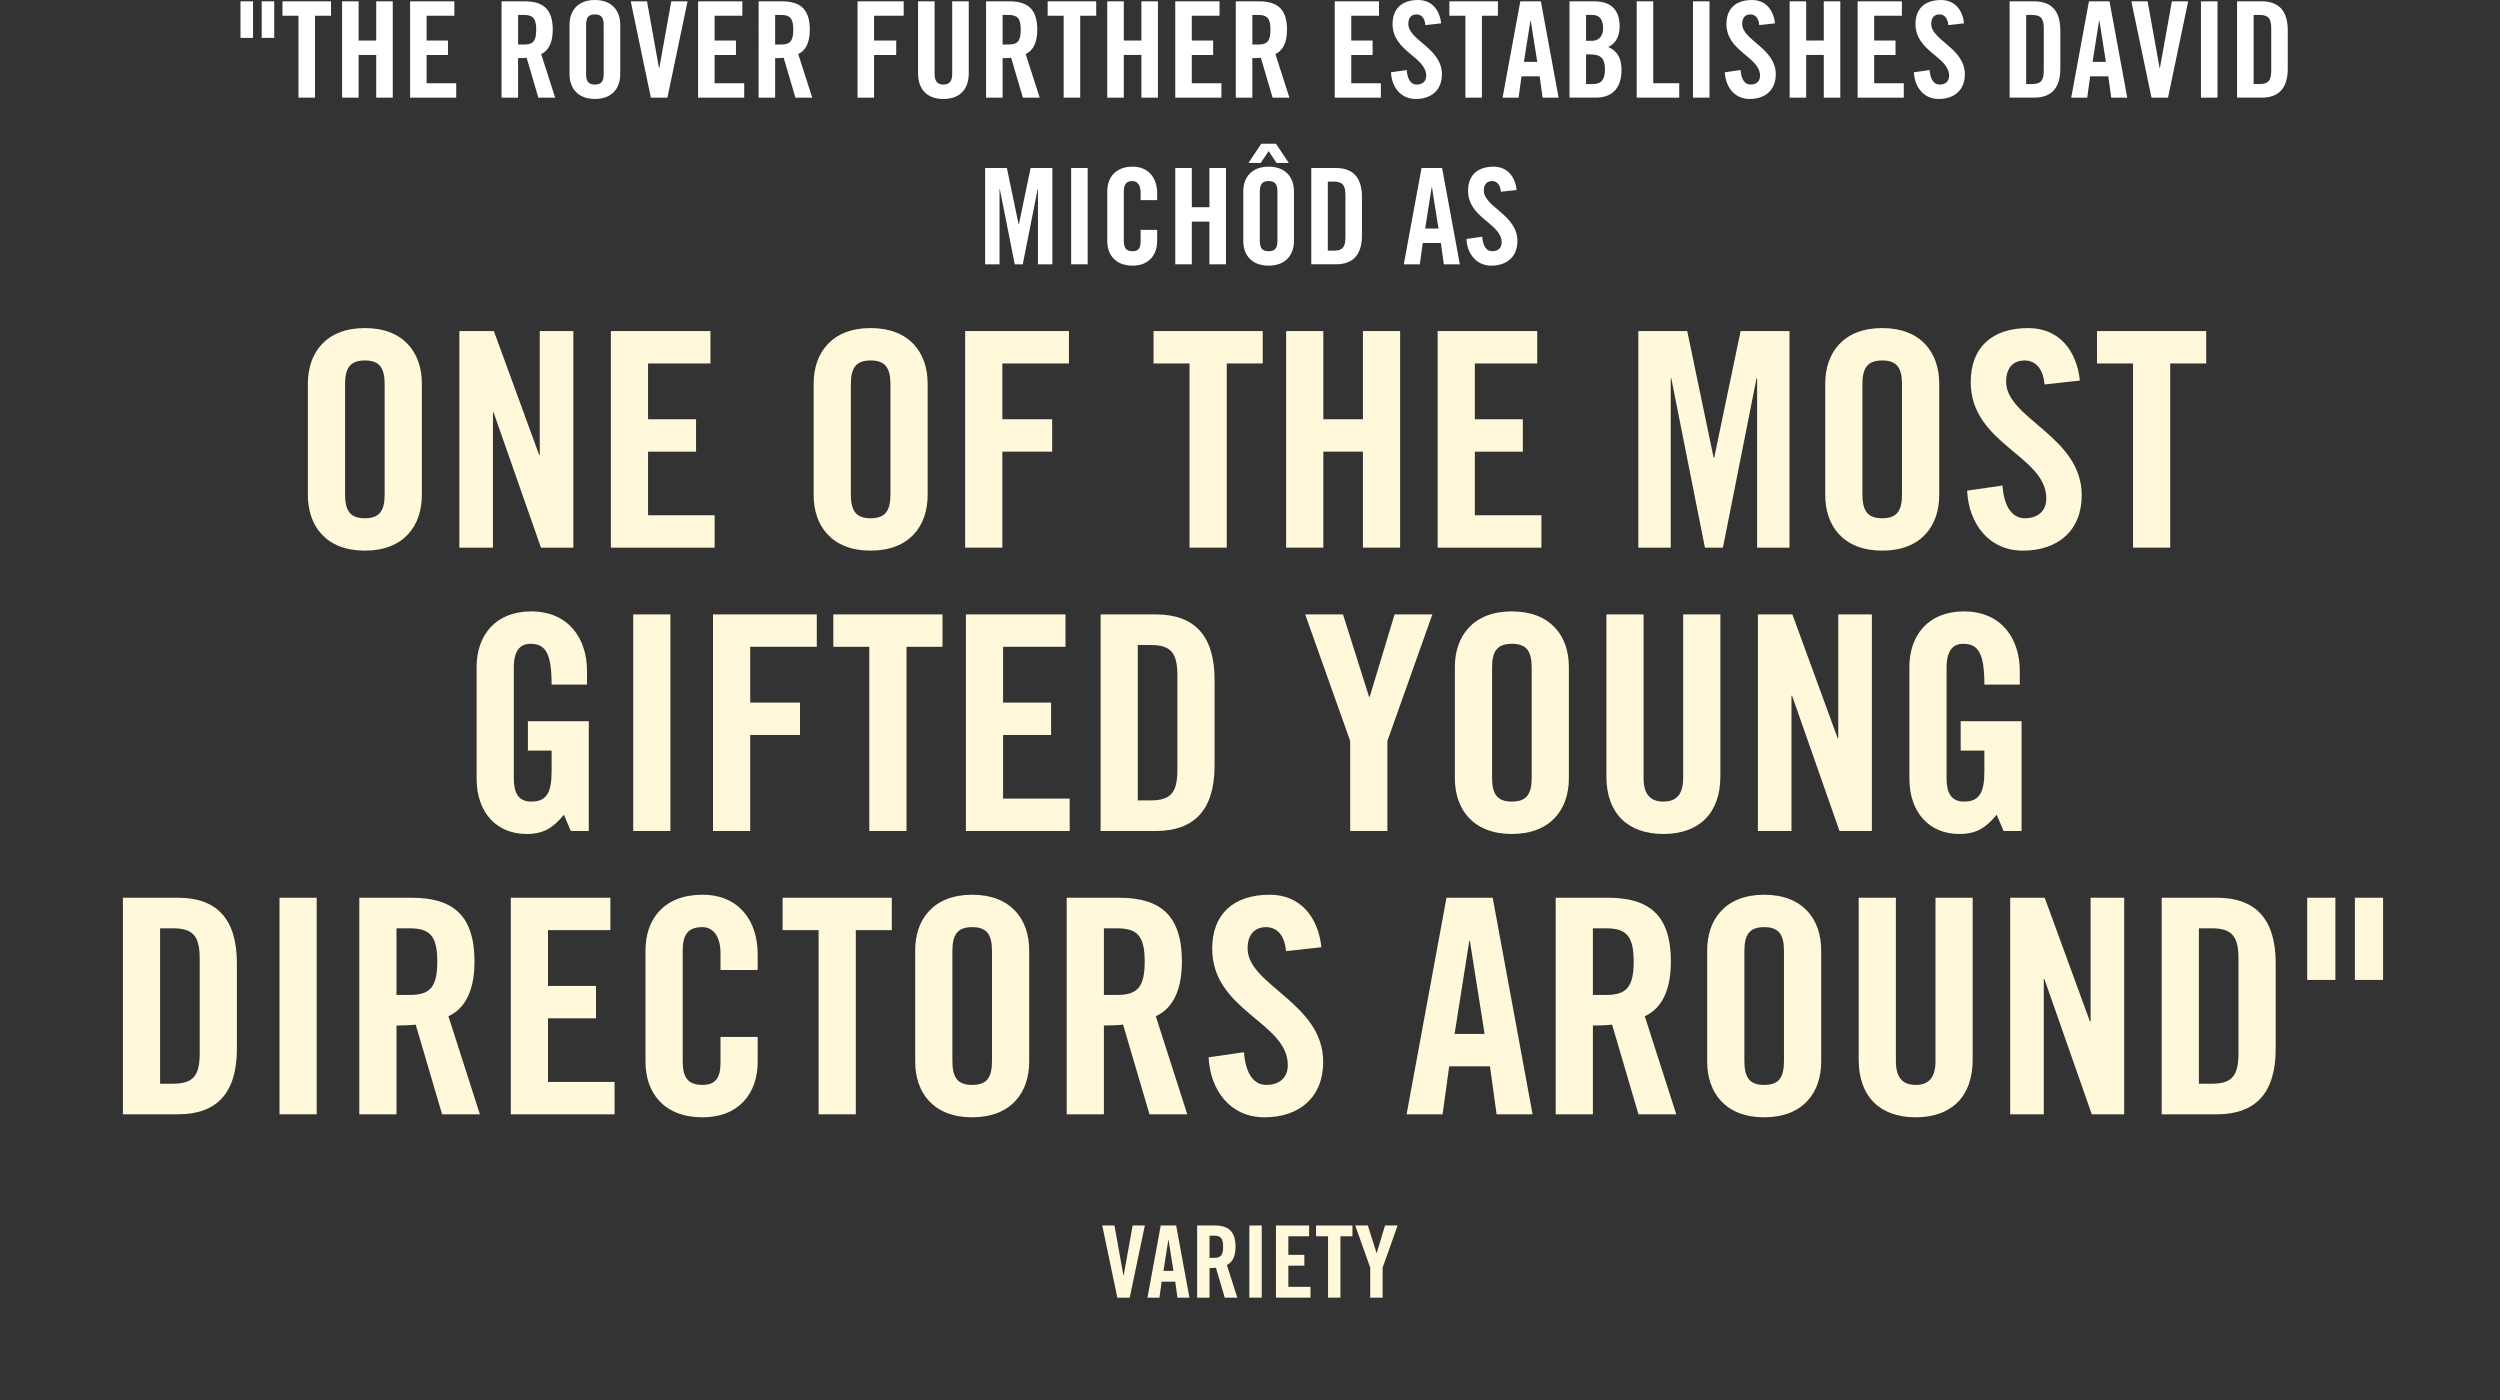 <?xml version="1.0" encoding="iso-8859-1"?>
<!-- Generator: Adobe Illustrator 17.1.0, SVG Export Plug-In . SVG Version: 6.00 Build 0)  -->
<!DOCTYPE svg PUBLIC "-//W3C//DTD SVG 1.1//EN" "http://www.w3.org/Graphics/SVG/1.1/DTD/svg11.dtd">
<svg version="1.1" xmlns="http://www.w3.org/2000/svg" xmlns:xlink="http://www.w3.org/1999/xlink" x="0px" y="0px"
	 viewBox="0 0 300 168" style="enable-background:new 0 0 300 168;" xml:space="preserve">
<rect x="0" y="0" width="300" height="168" fill="#333333" stroke="none"/>
<g id="Layer_1">
	<g>
		<path style="fill:#FFFFFF;" d="M28.859,0.16h1.505v4.386h-1.505V0.16z M31.404,0.16h1.505v4.386h-1.505V0.16z"/>
		<path style="fill:#FFFFFF;" d="M35.819,1.889h-1.921V0.16h5.826v1.729h-1.921v9.828h-1.984V1.889z"/>
		<path style="fill:#FFFFFF;" d="M41.05,11.717V0.16h1.984v4.706h2.113V0.16h1.984v11.557h-1.984V6.595h-2.113v5.122H41.05z"/>
		<path style="fill:#FFFFFF;" d="M49.21,11.717V0.16h5.313v1.729h-3.329v2.978h2.562v1.729h-2.562v3.394h3.554v1.729H49.21z"/>
		<path style="fill:#FFFFFF;" d="M62.17,11.717h-1.985V0.16h2.785c2.225,0,3.361,0.944,3.361,3.409c0,1.857-0.72,2.609-1.393,2.914
			l1.681,5.234h-2.017l-1.408-4.786c-0.257,0.032-0.673,0.048-1.024,0.048V11.717z M62.17,5.346h0.704
			c1.072,0,1.473-0.4,1.473-1.777c0-1.376-0.4-1.776-1.473-1.776H62.17V5.346z"/>
		<path style="fill:#FFFFFF;" d="M68.345,2.961C68.345,1.329,69.306,0,71.386,0c2.081,0,3.042,1.329,3.042,2.961v5.954
			c0,1.633-0.961,2.961-3.042,2.961c-2.08,0-3.041-1.329-3.041-2.961V2.961z M70.33,8.868c0,0.864,0.256,1.28,1.056,1.28
			c0.801,0,1.057-0.416,1.057-1.28V3.009c0-0.864-0.256-1.281-1.057-1.281c-0.8,0-1.056,0.417-1.056,1.281V8.868z"/>
		<path style="fill:#FFFFFF;" d="M80.555,0.16h1.952L80.09,11.717h-1.984L75.689,0.16h1.952l1.441,8.019h0.031L80.555,0.16z"/>
		<path style="fill:#FFFFFF;" d="M83.769,11.717V0.16h5.313v1.729h-3.329v2.978h2.562v1.729h-2.562v3.394h3.554v1.729H83.769z"/>
		<path style="fill:#FFFFFF;" d="M93.017,11.717h-1.984V0.16h2.785c2.225,0,3.361,0.944,3.361,3.409
			c0,1.857-0.721,2.609-1.393,2.914l1.681,5.234H95.45l-1.409-4.786c-0.256,0.032-0.672,0.048-1.024,0.048V11.717z M93.017,5.346
			h0.704c1.072,0,1.473-0.4,1.473-1.777c0-1.376-0.4-1.776-1.473-1.776h-0.704V5.346z"/>
		<path style="fill:#FFFFFF;" d="M102.904,11.717V0.16h5.538v1.729h-3.553v2.978h2.656v1.729h-2.656v5.122H102.904z"/>
		<path style="fill:#FFFFFF;" d="M110.167,0.16h1.985v8.724c0,0.848,0.336,1.264,1.056,1.264c0.721,0,1.057-0.416,1.057-1.264V0.16
			h1.985v8.644c0,1.985-1.152,3.073-3.042,3.073c-1.889,0-3.041-1.088-3.041-3.073V0.16z"/>
		<path style="fill:#FFFFFF;" d="M120.313,11.717h-1.985V0.16h2.785c2.225,0,3.361,0.944,3.361,3.409
			c0,1.857-0.72,2.609-1.393,2.914l1.681,5.234h-2.017l-1.408-4.786c-0.257,0.032-0.673,0.048-1.024,0.048V11.717z M120.313,5.346
			h0.704c1.072,0,1.473-0.4,1.473-1.777c0-1.376-0.4-1.776-1.473-1.776h-0.704V5.346z"/>
		<path style="fill:#FFFFFF;" d="M127.64,1.889h-1.921V0.16h5.826v1.729h-1.921v9.828h-1.984V1.889z"/>
		<path style="fill:#FFFFFF;" d="M132.871,11.717V0.16h1.984v4.706h2.113V0.16h1.984v11.557h-1.984V6.595h-2.113v5.122H132.871z"/>
		<path style="fill:#FFFFFF;" d="M141.031,11.717V0.16h5.313v1.729h-3.329v2.978h2.562v1.729h-2.562v3.394h3.554v1.729H141.031z"/>
		<path style="fill:#FFFFFF;" d="M150.28,11.717h-1.985V0.16h2.785c2.225,0,3.361,0.944,3.361,3.409c0,1.857-0.72,2.609-1.393,2.914
			l1.681,5.234h-2.017l-1.408-4.786c-0.257,0.032-0.673,0.048-1.024,0.048V11.717z M150.28,5.346h0.704
			c1.072,0,1.473-0.4,1.473-1.777c0-1.376-0.4-1.776-1.473-1.776h-0.704V5.346z"/>
		<path style="fill:#FFFFFF;" d="M160.166,11.717V0.16h5.314v1.729h-3.329v2.978h2.561v1.729h-2.561v3.394h3.553v1.729H160.166z"/>
		<path style="fill:#FFFFFF;" d="M171.047,3.009c-0.08-0.992-0.608-1.281-1.057-1.281c-0.64,0-0.992,0.417-0.992,1.137
			c0,1.969,4.033,2.913,4.033,6.05c0,1.905-1.28,2.961-3.137,2.961c-1.841,0-2.897-1.473-2.978-3.201l1.889-0.272
			c0.08,1.168,0.545,1.745,1.185,1.745c0.688,0,1.152-0.368,1.152-1.056c0-2.289-4.033-2.897-4.033-6.21
			c0-1.841,1.12-2.881,3.073-2.881c1.616,0,2.577,1.168,2.753,2.801L171.047,3.009z"/>
		<path style="fill:#FFFFFF;" d="M175.846,1.889h-1.921V0.16h5.826v1.729h-1.921v9.828h-1.984V1.889z"/>
		<path style="fill:#FFFFFF;" d="M182.23,11.717h-1.921l2.129-11.557h2.465l2.129,11.557h-1.921l-0.352-2.561h-2.178L182.23,11.717z
			 M182.869,7.427h1.602l-0.785-4.962h-0.031L182.869,7.427z"/>
		<path style="fill:#FFFFFF;" d="M188.34,0.16h2.945c2.129,0,3.073,1.088,3.073,3.057c0,0.993-0.416,2.033-1.377,2.417
			c1.009,0.448,1.602,1.249,1.602,2.737c0,1.905-0.849,3.345-3.105,3.345h-3.138V0.16z M190.325,4.898h0.72
			c0.753,0,1.329-0.512,1.329-1.473c0-1.072-0.417-1.632-1.297-1.632h-0.752V4.898z M190.325,10.084h0.832
			c1.057,0,1.44-0.608,1.44-1.776c0-1.185-0.448-1.777-1.633-1.777h-0.64V10.084z"/>
		<path style="fill:#FFFFFF;" d="M196.405,11.717V0.16h1.984v9.828h3.121v1.729H196.405z"/>
		<path style="fill:#FFFFFF;" d="M203.156,11.717V0.16h1.984v11.557H203.156z"/>
		<path style="fill:#FFFFFF;" d="M211.11,3.009c-0.08-0.992-0.608-1.281-1.057-1.281c-0.64,0-0.992,0.417-0.992,1.137
			c0,1.969,4.033,2.913,4.033,6.05c0,1.905-1.28,2.961-3.137,2.961c-1.841,0-2.897-1.473-2.978-3.201l1.889-0.272
			c0.08,1.168,0.545,1.745,1.185,1.745c0.688,0,1.152-0.368,1.152-1.056c0-2.289-4.033-2.897-4.033-6.21
			c0-1.841,1.12-2.881,3.073-2.881c1.616,0,2.577,1.168,2.753,2.801L211.11,3.009z"/>
		<path style="fill:#FFFFFF;" d="M214.756,11.717V0.16h1.984v4.706h2.113V0.16h1.984v11.557h-1.984V6.595h-2.113v5.122H214.756z"/>
		<path style="fill:#FFFFFF;" d="M222.916,11.717V0.16h5.313v1.729h-3.329v2.978h2.562v1.729h-2.562v3.394h3.554v1.729H222.916z"/>
		<path style="fill:#FFFFFF;" d="M233.796,3.009c-0.079-0.992-0.607-1.281-1.056-1.281c-0.641,0-0.993,0.417-0.993,1.137
			c0,1.969,4.034,2.913,4.034,6.05c0,1.905-1.28,2.961-3.138,2.961c-1.841,0-2.896-1.473-2.977-3.201l1.889-0.272
			c0.08,1.168,0.544,1.745,1.185,1.745c0.688,0,1.152-0.368,1.152-1.056c0-2.289-4.034-2.897-4.034-6.21
			c0-1.841,1.121-2.881,3.073-2.881c1.617,0,2.577,1.168,2.754,2.801L233.796,3.009z"/>
		<path style="fill:#FFFFFF;" d="M241.155,0.16h2.945c2.049,0,3.138,1.121,3.138,3.489v4.578c0,2.369-1.089,3.489-3.138,3.489
			h-2.945V0.16z M243.14,10.084h0.688c1.057,0,1.425-0.4,1.425-1.617V3.41c0-1.217-0.368-1.617-1.425-1.617h-0.688V10.084z"/>
		<path style="fill:#FFFFFF;" d="M250.467,11.717h-1.921l2.129-11.557h2.465l2.129,11.557h-1.921l-0.352-2.561h-2.178
			L250.467,11.717z M251.107,7.427h1.602l-0.785-4.962h-0.031L251.107,7.427z"/>
		<path style="fill:#FFFFFF;" d="M260.628,0.16h1.952l-2.417,11.557h-1.984L255.762,0.16h1.952l1.441,8.019h0.031L260.628,0.16z"/>
		<path style="fill:#FFFFFF;" d="M264.114,11.717V0.16h1.985v11.557H264.114z"/>
		<path style="fill:#FFFFFF;" d="M268.449,0.16h2.945c2.049,0,3.138,1.121,3.138,3.489v4.578c0,2.369-1.089,3.489-3.138,3.489
			h-2.945V0.16z M270.435,10.084h0.688c1.057,0,1.425-0.4,1.425-1.617V3.41c0-1.217-0.368-1.617-1.425-1.617h-0.688V10.084z"/>
		<path style="fill:#FFFFFF;" d="M126.284,20.16v11.557h-1.729v-9.028h-0.032l-1.793,9.028h-0.96l-1.793-9.028h-0.032v9.028h-1.729
			V20.16h2.609l1.408,6.755h0.032l1.408-6.755H126.284z"/>
		<path style="fill:#FFFFFF;" d="M128.537,31.717V20.16h1.984v11.557H128.537z"/>
		<path style="fill:#FFFFFF;" d="M136.874,24.018v-0.896c0-0.976-0.448-1.393-0.96-1.393c-0.801,0-1.057,0.417-1.057,1.281v5.858
			c0,0.864,0.256,1.28,1.057,1.28c0.72,0,0.96-0.416,0.96-1.168v-1.393h1.985v1.329c0,1.633-0.961,2.961-2.945,2.961
			c-2.081,0-3.041-1.329-3.041-2.961v-5.954c0-1.633,0.96-2.961,3.041-2.961c1.984,0,2.945,1.44,2.945,3.169v0.848H136.874z"/>
		<path style="fill:#FFFFFF;" d="M141.033,31.717V20.16h1.984v4.706h2.113V20.16h1.984v11.557h-1.984v-5.122h-2.113v5.122H141.033z"
			/>
		<path style="fill:#FFFFFF;" d="M149.194,22.961c0-1.633,0.96-2.961,3.041-2.961s3.041,1.329,3.041,2.961v5.954
			c0,1.633-0.96,2.961-3.041,2.961s-3.041-1.329-3.041-2.961V22.961z M151.354,17.247h1.761l1.537,2.305h-1.473l-0.944-1.424
			l-0.944,1.424h-1.473L151.354,17.247z M151.178,28.868c0,0.864,0.256,1.28,1.057,1.28c0.8,0,1.057-0.416,1.057-1.28v-5.858
			c0-0.864-0.257-1.281-1.057-1.281c-0.801,0-1.057,0.417-1.057,1.281V28.868z"/>
		<path style="fill:#FFFFFF;" d="M157.353,20.16h2.945c2.049,0,3.138,1.121,3.138,3.489v4.578c0,2.369-1.089,3.489-3.138,3.489
			h-2.945V20.16z M159.338,30.084h0.688c1.057,0,1.425-0.4,1.425-1.617V23.41c0-1.217-0.368-1.617-1.425-1.617h-0.688V30.084z"/>
		<path style="fill:#FFFFFF;" d="M170.377,31.717h-1.921l2.129-11.557h2.466l2.129,11.557h-1.921l-0.353-2.561h-2.177
			L170.377,31.717z M171.018,27.427h1.601l-0.784-4.962h-0.032L171.018,27.427z"/>
		<path style="fill:#FFFFFF;" d="M180.106,23.009c-0.08-0.992-0.608-1.281-1.057-1.281c-0.64,0-0.992,0.417-0.992,1.137
			c0,1.969,4.033,2.913,4.033,6.05c0,1.905-1.28,2.961-3.137,2.961c-1.841,0-2.897-1.473-2.978-3.201l1.889-0.272
			c0.08,1.168,0.545,1.745,1.185,1.745c0.688,0,1.152-0.368,1.152-1.056c0-2.289-4.033-2.897-4.033-6.21
			c0-1.841,1.12-2.881,3.073-2.881c1.616,0,2.577,1.168,2.753,2.801L180.106,23.009z"/>
		<path style="fill:#FFF8DA;" d="M36.944,46.027c0-3.671,2.16-6.659,6.84-6.659c4.679,0,6.839,2.988,6.839,6.659v13.39
			c0,3.672-2.16,6.659-6.839,6.659c-4.68,0-6.84-2.987-6.84-6.659V46.027z M41.407,59.31c0,1.944,0.576,2.88,2.376,2.88
			s2.375-0.936,2.375-2.88V46.135c0-1.944-0.575-2.879-2.375-2.879s-2.376,0.936-2.376,2.879V59.31z"/>
		<path style="fill:#FFF8DA;" d="M55.124,65.717V39.728h4.14l5.435,14.866h0.072V39.728h4.031v25.989h-3.887l-5.688-16.234h-0.072
			v16.234H55.124z"/>
		<path style="fill:#FFF8DA;" d="M73.304,65.717V39.728h11.95v3.888h-7.487v6.695h5.76v3.888h-5.76v7.631h7.991v3.888H73.304z"/>
		<path style="fill:#FFF8DA;" d="M97.639,46.027c0-3.671,2.159-6.659,6.839-6.659s6.839,2.988,6.839,6.659v13.39
			c0,3.672-2.159,6.659-6.839,6.659s-6.839-2.987-6.839-6.659V46.027z M102.102,59.31c0,1.944,0.576,2.88,2.376,2.88
			s2.376-0.936,2.376-2.88V46.135c0-1.944-0.576-2.879-2.376-2.879s-2.376,0.936-2.376,2.879V59.31z"/>
		<path style="fill:#FFF8DA;" d="M115.819,65.717V39.728h12.454v3.888h-7.991v6.695h5.976v3.888h-5.976v11.519H115.819z"/>
		<path style="fill:#FFF8DA;" d="M142.744,43.616h-4.319v-3.888h13.103v3.888h-4.319v22.101h-4.464V43.616z"/>
		<path style="fill:#FFF8DA;" d="M154.337,65.717V39.728h4.463v10.583h4.752V39.728h4.463v25.989h-4.463V54.198H158.8v11.519
			H154.337z"/>
		<path style="fill:#FFF8DA;" d="M172.517,65.717V39.728h11.951v3.888h-7.487v6.695h5.759v3.888h-5.759v7.631h7.991v3.888H172.517z"
			/>
		<path style="fill:#FFF8DA;" d="M214.741,39.728v25.989h-3.888V45.416h-0.072l-4.031,20.301h-2.159l-4.032-20.301h-0.071v20.301
			H196.6V39.728h5.867l3.168,15.19h0.071l3.168-15.19H214.741z"/>
		<path style="fill:#FFF8DA;" d="M219.028,46.027c0-3.671,2.159-6.659,6.839-6.659s6.839,2.988,6.839,6.659v13.39
			c0,3.672-2.159,6.659-6.839,6.659s-6.839-2.987-6.839-6.659V46.027z M223.49,59.31c0,1.944,0.576,2.88,2.376,2.88
			s2.376-0.936,2.376-2.88V46.135c0-1.944-0.576-2.879-2.376-2.879s-2.376,0.936-2.376,2.879V59.31z"/>
		<path style="fill:#FFF8DA;" d="M245.342,46.135c-0.18-2.232-1.368-2.879-2.376-2.879c-1.439,0-2.231,0.936-2.231,2.556
			c0,4.427,9.071,6.551,9.071,13.606c0,4.284-2.88,6.659-7.056,6.659c-4.14,0-6.515-3.312-6.695-7.199l4.248-0.612
			c0.18,2.628,1.224,3.924,2.663,3.924c1.548,0,2.592-0.828,2.592-2.376c0-5.147-9.07-6.515-9.07-13.966
			c0-4.139,2.52-6.479,6.911-6.479c3.635,0,5.795,2.627,6.19,6.299L245.342,46.135z"/>
		<path style="fill:#FFF8DA;" d="M255.962,43.616h-4.319v-3.888h13.103v3.888h-4.319v22.101h-4.464V43.616z"/>
		<path style="fill:#FFF8DA;" d="M63.348,86.542h7.308v13.174h-2.16l-0.828-1.944c-1.331,1.584-2.411,2.304-4.499,2.304
			c-3.527,0-5.976-2.52-5.976-6.659v-13.39c0-3.671,2.16-6.659,6.552-6.659c4.463,0,6.695,3.24,6.695,7.127v1.656h-4.248
			c0-3.887-0.792-4.895-2.556-4.895c-1.08,0-1.979,0.647-1.979,2.843v13.354c0,1.656,0.54,2.736,2.088,2.736
			c1.8,0,2.447-1.008,2.447-3.6v-2.52h-2.844V86.542z"/>
		<path style="fill:#FFF8DA;" d="M75.985,99.717V73.728h4.464v25.989H75.985z"/>
		<path style="fill:#FFF8DA;" d="M85.561,99.717V73.728h12.454v3.888h-7.991v6.695h5.976v3.888h-5.976v11.519H85.561z"/>
		<path style="fill:#FFF8DA;" d="M104.316,77.616h-4.319v-3.888h13.103v3.888h-4.319v22.101h-4.464V77.616z"/>
		<path style="fill:#FFF8DA;" d="M115.908,99.717V73.728h11.95v3.888h-7.487v6.695h5.76v3.888h-5.76v7.631h7.991v3.888H115.908z"/>
		<path style="fill:#FFF8DA;" d="M132.072,73.728h6.623c4.607,0,7.055,2.52,7.055,7.847V91.87c0,5.328-2.447,7.847-7.055,7.847
			h-6.623V73.728z M136.534,96.045h1.548c2.376,0,3.204-0.9,3.204-3.636V81.035c0-2.736-0.828-3.636-3.204-3.636h-1.548V96.045z"/>
		<path style="fill:#FFF8DA;" d="M166.486,99.717h-4.464V88.918l-5.399-15.19h4.536l3.131,9.899h0.072l2.987-9.899h4.536
			l-5.399,15.19V99.717z"/>
		<path style="fill:#FFF8DA;" d="M174.586,80.027c0-3.671,2.159-6.659,6.839-6.659s6.839,2.988,6.839,6.659v13.39
			c0,3.672-2.159,6.659-6.839,6.659s-6.839-2.987-6.839-6.659V80.027z M179.049,93.31c0,1.944,0.576,2.88,2.376,2.88
			s2.376-0.936,2.376-2.88V80.135c0-1.944-0.576-2.879-2.376-2.879s-2.376,0.936-2.376,2.879V93.31z"/>
		<path style="fill:#FFF8DA;" d="M192.766,73.728h4.464v19.618c0,1.908,0.756,2.844,2.376,2.844c1.619,0,2.375-0.936,2.375-2.844
			V73.728h4.464v19.438c0,4.463-2.592,6.911-6.839,6.911c-4.248,0-6.84-2.448-6.84-6.911V73.728z"/>
		<path style="fill:#FFF8DA;" d="M210.946,99.717V73.728h4.14l5.436,14.866h0.072V73.728h4.031v25.989h-3.888l-5.688-16.234h-0.071
			v16.234H210.946z"/>
		<path style="fill:#FFF8DA;" d="M235.281,86.542h7.307v13.174h-2.159l-0.828-1.944c-1.332,1.584-2.412,2.304-4.5,2.304
			c-3.527,0-5.975-2.52-5.975-6.659v-13.39c0-3.671,2.159-6.659,6.551-6.659c4.464,0,6.695,3.24,6.695,7.127v1.656h-4.247
			c0-3.887-0.792-4.895-2.556-4.895c-1.08,0-1.98,0.647-1.98,2.843v13.354c0,1.656,0.54,2.736,2.088,2.736
			c1.8,0,2.448-1.008,2.448-3.6v-2.52h-2.844V86.542z"/>
		<path style="fill:#FFF8DA;" d="M14.749,107.728h6.623c4.607,0,7.055,2.52,7.055,7.847v10.294c0,5.328-2.447,7.847-7.055,7.847
			h-6.623V107.728z M19.212,130.045h1.548c2.376,0,3.204-0.9,3.204-3.636v-11.375c0-2.736-0.828-3.636-3.204-3.636h-1.548V130.045z"
			/>
		<path style="fill:#FFF8DA;" d="M33.541,133.717v-25.989h4.463v25.989H33.541z"/>
		<path style="fill:#FFF8DA;" d="M47.58,133.717h-4.464v-25.989h6.264c5.003,0,7.559,2.124,7.559,7.667
			c0,4.176-1.619,5.867-3.131,6.551l3.779,11.771h-4.535l-3.168-10.763c-0.576,0.072-1.512,0.108-2.304,0.108V133.717z
			 M47.58,119.391h1.584c2.411,0,3.312-0.9,3.312-3.996s-0.9-3.996-3.312-3.996H47.58V119.391z"/>
		<path style="fill:#FFF8DA;" d="M61.297,133.717v-25.989h11.95v3.888H65.76v6.695h5.76v3.888h-5.76v7.631h7.991v3.888H61.297z"/>
		<path style="fill:#FFF8DA;" d="M86.459,116.403v-2.016c0-2.196-1.008-3.131-2.159-3.131c-1.8,0-2.376,0.936-2.376,2.879v13.174
			c0,1.944,0.576,2.88,2.376,2.88c1.619,0,2.159-0.936,2.159-2.628v-3.131h4.464v2.987c0,3.672-2.16,6.659-6.623,6.659
			c-4.68,0-6.84-2.987-6.84-6.659v-13.39c0-3.671,2.16-6.659,6.84-6.659c4.463,0,6.623,3.24,6.623,7.127v1.908H86.459z"/>
		<path style="fill:#FFF8DA;" d="M98.232,111.616h-4.319v-3.888h13.103v3.888h-4.319v22.101h-4.464V111.616z"/>
		<path style="fill:#FFF8DA;" d="M109.824,114.027c0-3.671,2.159-6.659,6.839-6.659s6.839,2.988,6.839,6.659v13.39
			c0,3.672-2.159,6.659-6.839,6.659s-6.839-2.987-6.839-6.659V114.027z M114.287,127.31c0,1.944,0.576,2.88,2.376,2.88
			s2.376-0.936,2.376-2.88v-13.174c0-1.944-0.576-2.879-2.376-2.879s-2.376,0.936-2.376,2.879V127.31z"/>
		<path style="fill:#FFF8DA;" d="M132.467,133.717h-4.463v-25.989h6.263c5.004,0,7.56,2.124,7.56,7.667
			c0,4.176-1.62,5.867-3.132,6.551l3.779,11.771h-4.535l-3.168-10.763c-0.575,0.072-1.512,0.108-2.304,0.108V133.717z
			 M132.467,119.391h1.584c2.412,0,3.312-0.9,3.312-3.996s-0.899-3.996-3.312-3.996h-1.584V119.391z"/>
		<path style="fill:#FFF8DA;" d="M154.32,114.135c-0.181-2.232-1.368-2.879-2.376-2.879c-1.44,0-2.231,0.936-2.231,2.556
			c0,4.427,9.07,6.551,9.07,13.606c0,4.284-2.88,6.659-7.055,6.659c-4.14,0-6.516-3.312-6.695-7.199l4.247-0.612
			c0.181,2.628,1.224,3.924,2.664,3.924c1.548,0,2.592-0.828,2.592-2.376c0-5.147-9.071-6.515-9.071-13.966
			c0-4.139,2.52-6.479,6.911-6.479c3.636,0,5.795,2.627,6.191,6.299L154.32,114.135z"/>
		<path style="fill:#FFF8DA;" d="M173.111,133.717h-4.319l4.787-25.989h5.544l4.787,25.989h-4.319l-0.792-5.759h-4.896
			L173.111,133.717z M174.551,124.07h3.6l-1.765-11.158h-0.071L174.551,124.07z"/>
		<path style="fill:#FFF8DA;" d="M191.146,133.717h-4.463v-25.989h6.263c5.004,0,7.56,2.124,7.56,7.667
			c0,4.176-1.62,5.867-3.132,6.551l3.779,11.771h-4.535l-3.168-10.763c-0.575,0.072-1.512,0.108-2.304,0.108V133.717z
			 M191.146,119.391h1.584c2.412,0,3.312-0.9,3.312-3.996s-0.899-3.996-3.312-3.996h-1.584V119.391z"/>
		<path style="fill:#FFF8DA;" d="M204.863,114.027c0-3.671,2.16-6.659,6.84-6.659c4.679,0,6.839,2.988,6.839,6.659v13.39
			c0,3.672-2.16,6.659-6.839,6.659c-4.68,0-6.84-2.987-6.84-6.659V114.027z M209.326,127.31c0,1.944,0.576,2.88,2.376,2.88
			s2.375-0.936,2.375-2.88v-13.174c0-1.944-0.575-2.879-2.375-2.879s-2.376,0.936-2.376,2.879V127.31z"/>
		<path style="fill:#FFF8DA;" d="M223.042,107.728h4.464v19.618c0,1.908,0.756,2.844,2.376,2.844c1.619,0,2.375-0.936,2.375-2.844
			v-19.618h4.464v19.438c0,4.463-2.592,6.911-6.839,6.911c-4.248,0-6.84-2.448-6.84-6.911V107.728z"/>
		<path style="fill:#FFF8DA;" d="M241.223,133.717v-25.989h4.14l5.435,14.866h0.072v-14.866h4.031v25.989h-3.887l-5.688-16.234
			h-0.072v16.234H241.223z"/>
		<path style="fill:#FFF8DA;" d="M259.403,107.728h6.623c4.607,0,7.056,2.52,7.056,7.847v10.294c0,5.328-2.448,7.847-7.056,7.847
			h-6.623V107.728z M263.866,130.045h1.548c2.376,0,3.203-0.9,3.203-3.636v-11.375c0-2.736-0.827-3.636-3.203-3.636h-1.548V130.045z
			"/>
		<path style="fill:#FFF8DA;" d="M276.863,107.728h3.384v9.863h-3.384V107.728z M282.586,107.728h3.384v9.863h-3.384V107.728z"/>
		<path style="fill:#FFF8DA;" d="M135.916,147.058h1.464l-1.812,8.659h-1.487l-1.811-8.659h1.463l1.079,6.009h0.024L135.916,147.058
			z"/>
		<path style="fill:#FFF8DA;" d="M139.133,155.717h-1.438l1.595-8.659h1.847l1.596,8.659h-1.439l-0.264-1.919h-1.631
			L139.133,155.717z M139.614,152.502h1.199l-0.588-3.718H140.2L139.614,152.502z"/>
		<path style="fill:#FFF8DA;" d="M145.145,155.717h-1.487v-8.659h2.087c1.667,0,2.519,0.708,2.519,2.555
			c0,1.391-0.54,1.955-1.043,2.183l1.259,3.922h-1.511l-1.056-3.586c-0.191,0.024-0.504,0.036-0.768,0.036V155.717z
			 M145.145,150.943h0.527c0.804,0,1.104-0.3,1.104-1.331c0-1.032-0.3-1.332-1.104-1.332h-0.527V150.943z"/>
		<path style="fill:#FFF8DA;" d="M149.921,155.717v-8.659h1.487v8.659H149.921z"/>
		<path style="fill:#FFF8DA;" d="M153.114,155.717v-8.659h3.982v1.295h-2.495v2.23h1.919v1.295h-1.919v2.542h2.662v1.295H153.114z"
			/>
		<path style="fill:#FFF8DA;" d="M159.365,148.353h-1.439v-1.295h4.366v1.295h-1.439v7.364h-1.487V148.353z"/>
		<path style="fill:#FFF8DA;" d="M165.915,155.717h-1.487v-3.598l-1.799-5.061h1.512l1.043,3.298h0.024l0.995-3.298h1.511
			l-1.799,5.061V155.717z"/>
	</g>
</g>
<g id="nyt_x5F_exporter_x5F_info" style="display:none;">
</g>
</svg>
